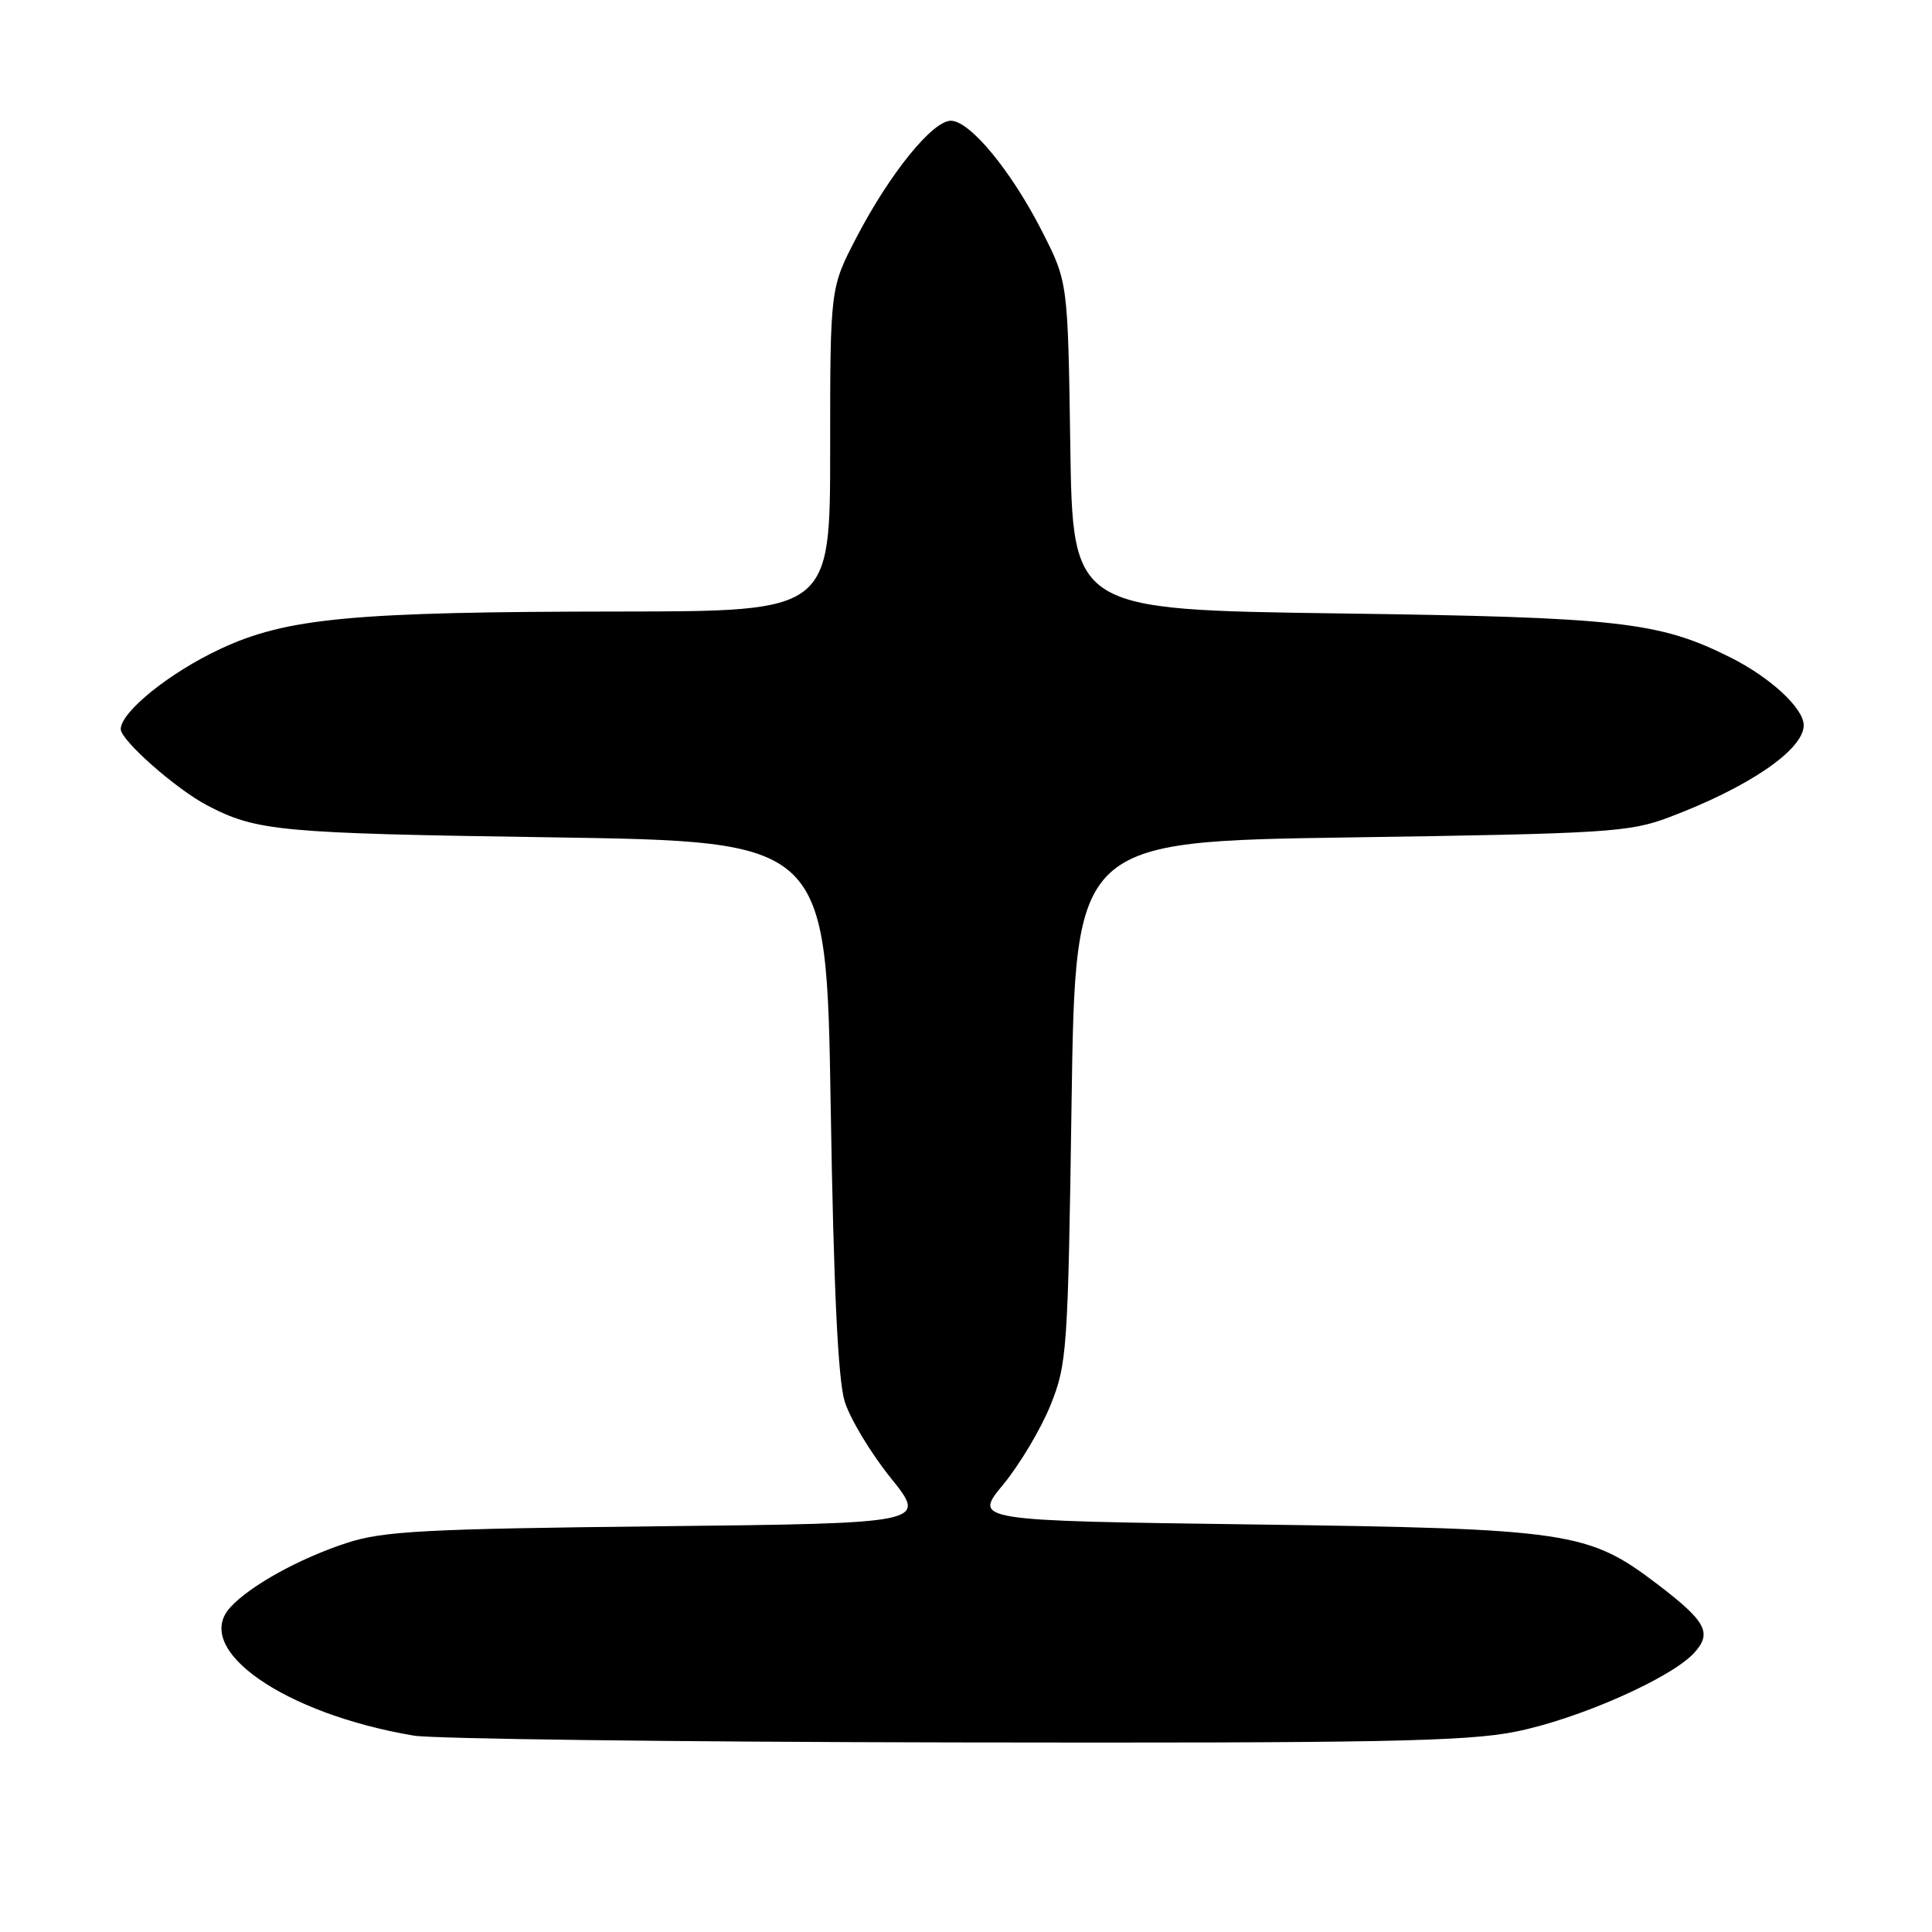 <?xml version="1.0" encoding="UTF-8" standalone="no"?>
<!DOCTYPE svg PUBLIC "-//W3C//DTD SVG 1.1//EN" "http://www.w3.org/Graphics/SVG/1.1/DTD/svg11.dtd" >
<svg xmlns="http://www.w3.org/2000/svg" xmlns:xlink="http://www.w3.org/1999/xlink" version="1.1" viewBox="0 0 256 256">
 <g >
 <path fill="currentColor"
d=" M 200.79 229.46 C 209.14 227.80 221.47 222.35 224.52 218.98 C 226.89 216.36 226.06 214.83 219.62 209.92 C 210.44 202.93 207.99 202.57 166.23 202.00 C 128.97 201.50 128.97 201.50 132.93 196.71 C 135.10 194.08 137.92 189.35 139.19 186.21 C 141.39 180.74 141.51 179.06 141.99 146.00 C 142.50 111.50 142.50 111.50 179.00 110.96 C 212.89 110.46 215.90 110.27 221.09 108.32 C 231.70 104.33 239.00 99.35 239.00 96.10 C 239.00 93.85 234.58 89.76 229.28 87.11 C 219.84 82.38 214.59 81.79 177.32 81.28 C 142.14 80.79 142.14 80.79 141.82 59.09 C 141.50 37.39 141.50 37.39 138.11 30.71 C 134.02 22.67 128.53 16.00 125.99 16.00 C 123.56 16.00 117.90 22.99 113.51 31.42 C 110.00 38.15 110.00 38.15 110.00 59.57 C 110.00 81.00 110.00 81.00 82.25 81.03 C 46.70 81.06 38.01 81.87 29.21 85.98 C 22.46 89.13 16.00 94.34 16.00 96.62 C 16.00 98.09 23.33 104.56 27.44 106.71 C 33.99 110.14 36.99 110.42 73.00 110.95 C 109.50 111.50 109.50 111.50 110.07 146.50 C 110.46 170.65 111.04 182.80 111.92 185.68 C 112.63 187.98 115.38 192.55 118.04 195.85 C 122.87 201.85 122.87 201.85 87.18 202.24 C 56.30 202.58 50.76 202.88 46.00 204.43 C 39.67 206.49 33.10 210.13 30.49 213.01 C 25.45 218.58 37.65 227.08 54.83 229.98 C 57.40 230.41 89.56 230.82 126.29 230.88 C 182.71 230.98 194.28 230.76 200.79 229.46 Z "/>
</g>
</svg>